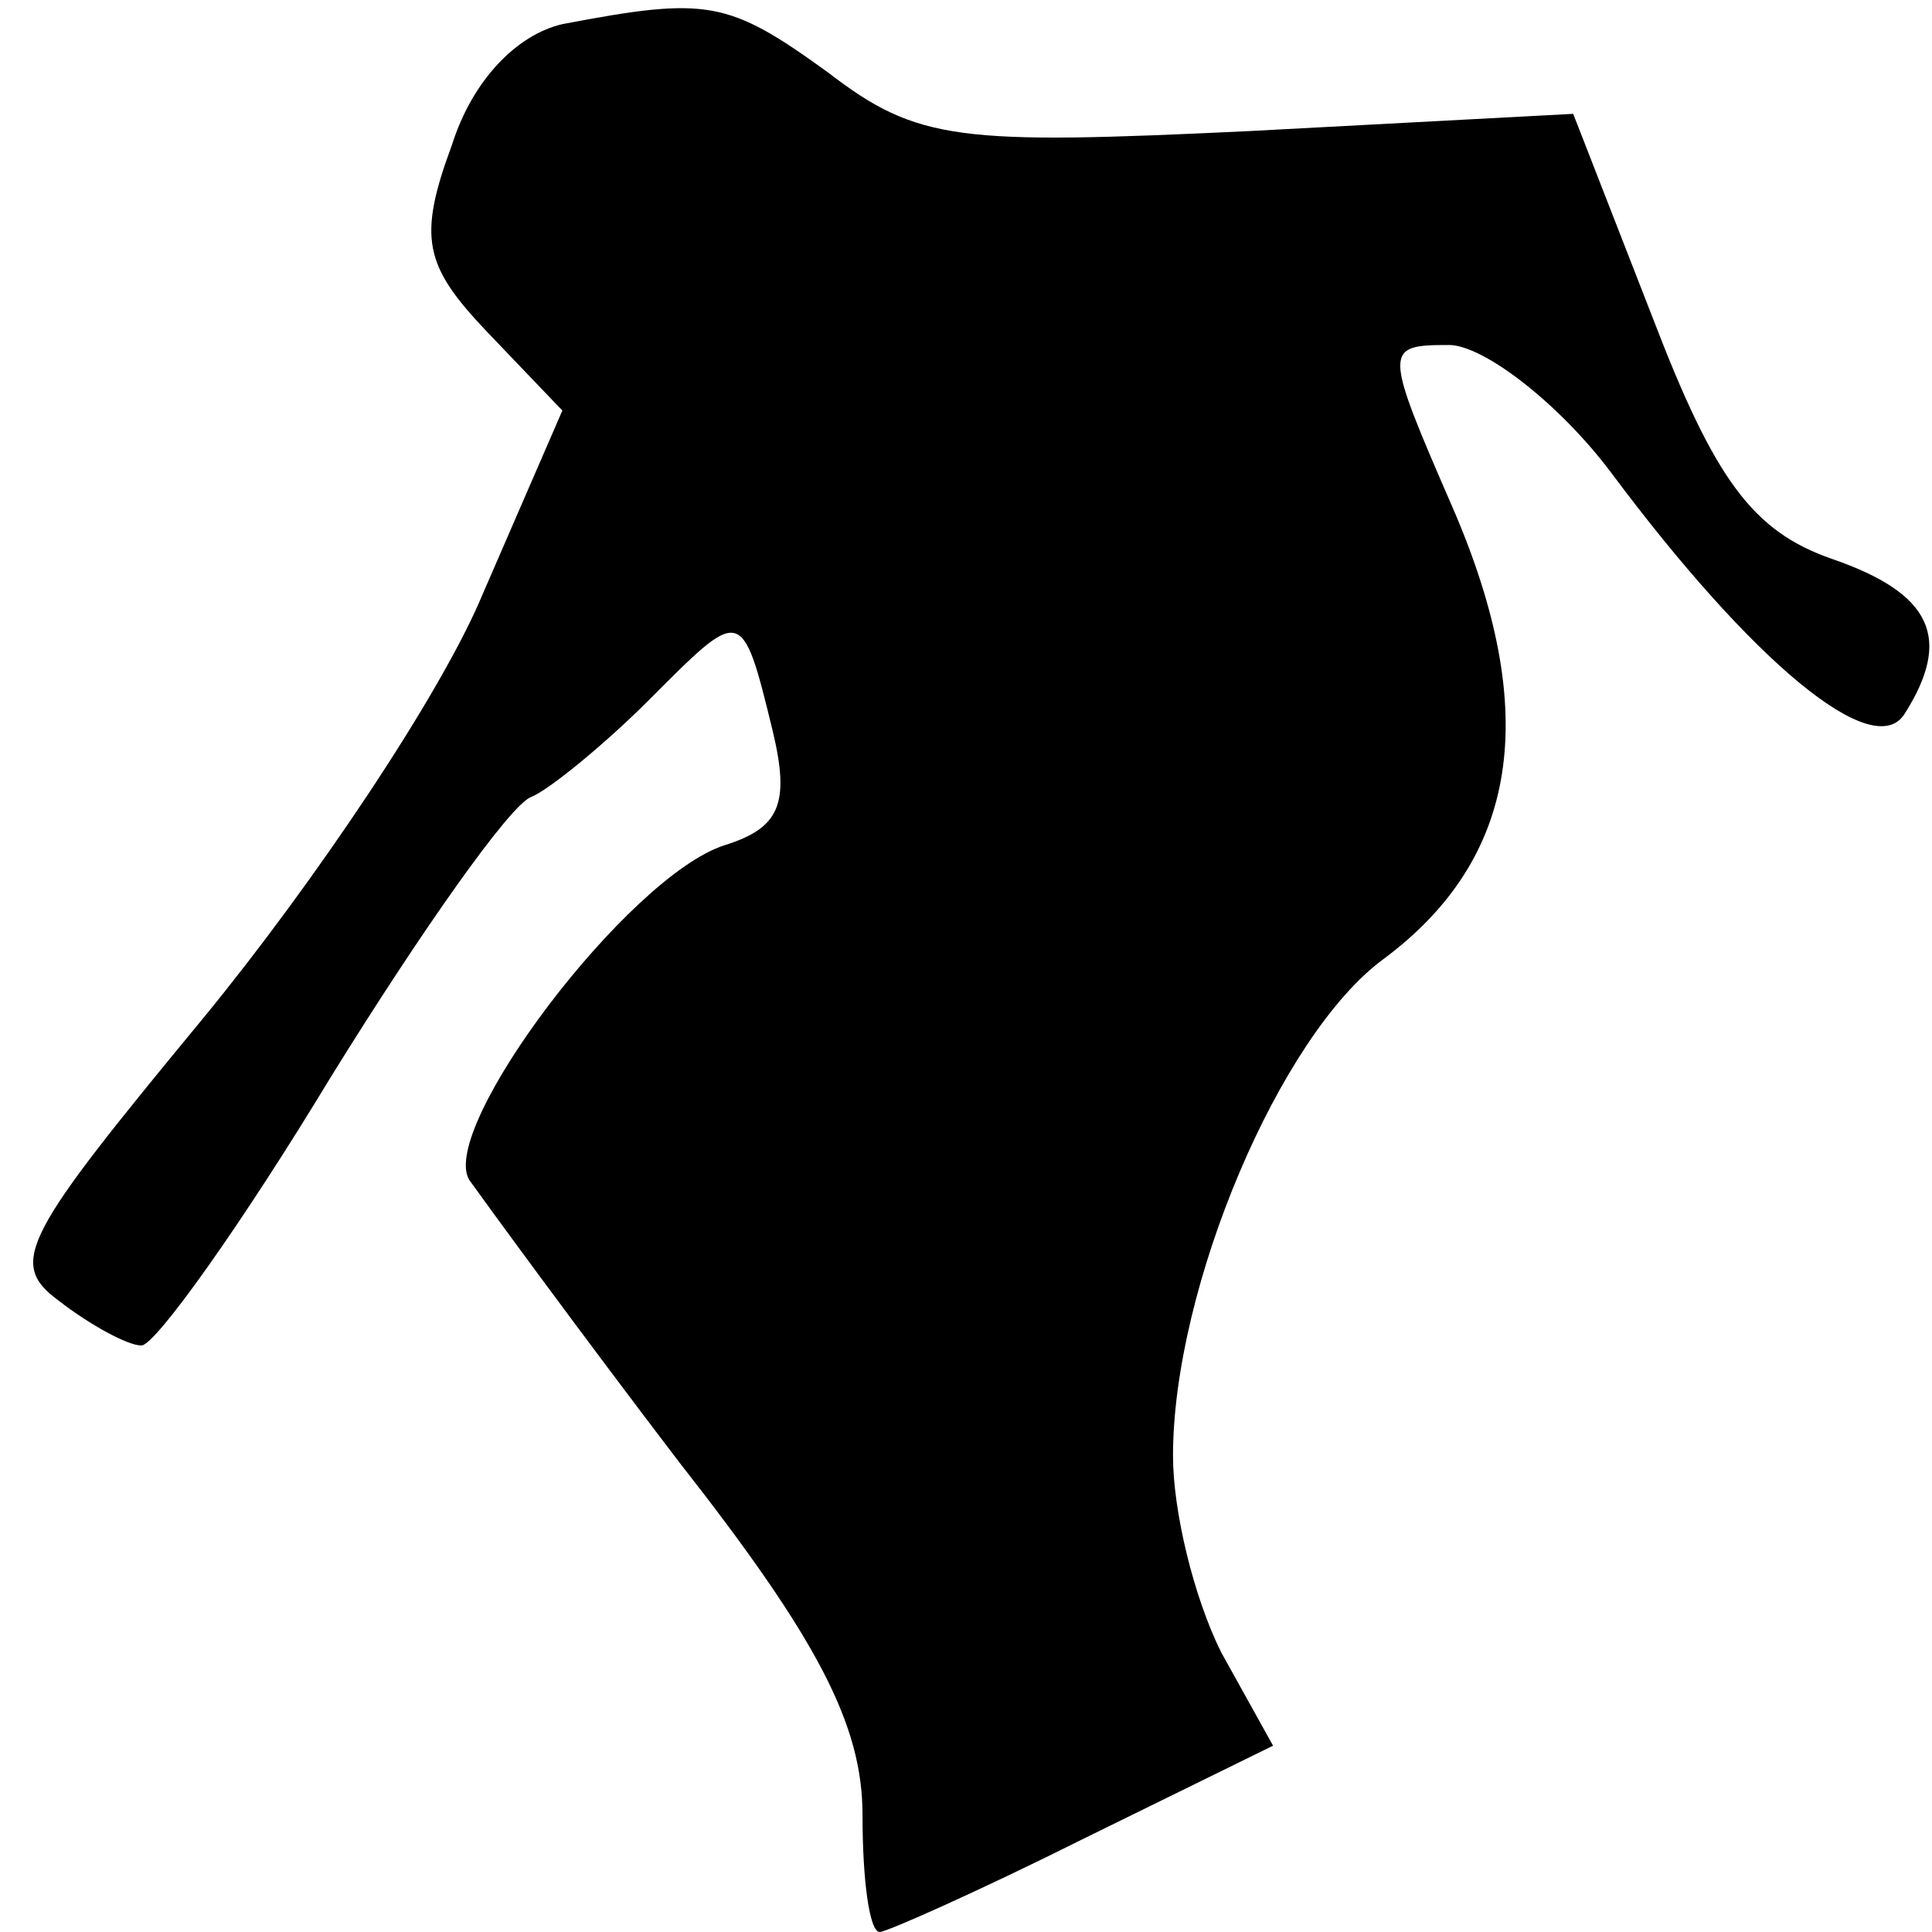 <?xml version="1.0" standalone="no"?>
<!DOCTYPE svg PUBLIC "-//W3C//DTD SVG 20010904//EN"
 "http://www.w3.org/TR/2001/REC-SVG-20010904/DTD/svg10.dtd">
<svg version="1.0" xmlns="http://www.w3.org/2000/svg"
 width="56pt" height="56pt" viewBox="0 0 56 56"
 preserveAspectRatio="xMidYMid meet">
<g transform="translate(0,56) scale(0.1,-0.1)"
fill="#000000" stroke="none">
<path fill="#000000" stroke="none" d="M163 553 c-13 -3 -26 -16 -32 -35 -10
-27 -8 -35 10 -54 l22 -23 -23 -53 c-12 -29 -49 -84 -81 -123 -52 -63 -57 -71
-42 -82 9 -7 20 -13 24 -13 4 0 29 35 55 78 26 42 52 79 58 81 5 2 21 15 34
28 27 27 27 28 36 -9 5 -21 2 -28 -14 -33 -28 -9 -83 -82 -74 -97 5 -7 32 -44
61 -82 40 -51 53 -76 53 -102 0 -19 2 -34 5 -34 2 0 29 12 59 27 l55 27 -15
27 c-8 16 -14 41 -14 57 0 49 31 122 61 144 39 29 46 71 20 131 -20 46 -20 47
-1 47 10 0 32 -17 47 -37 41 -55 76 -84 85 -70 14 22 8 35 -21 45 -23 8 -34
23 -52 70 l-23 59 -94 -5 c-84 -4 -96 -3 -122 17 -29 21 -35 22 -77 14z"/>
</g>
</svg>
